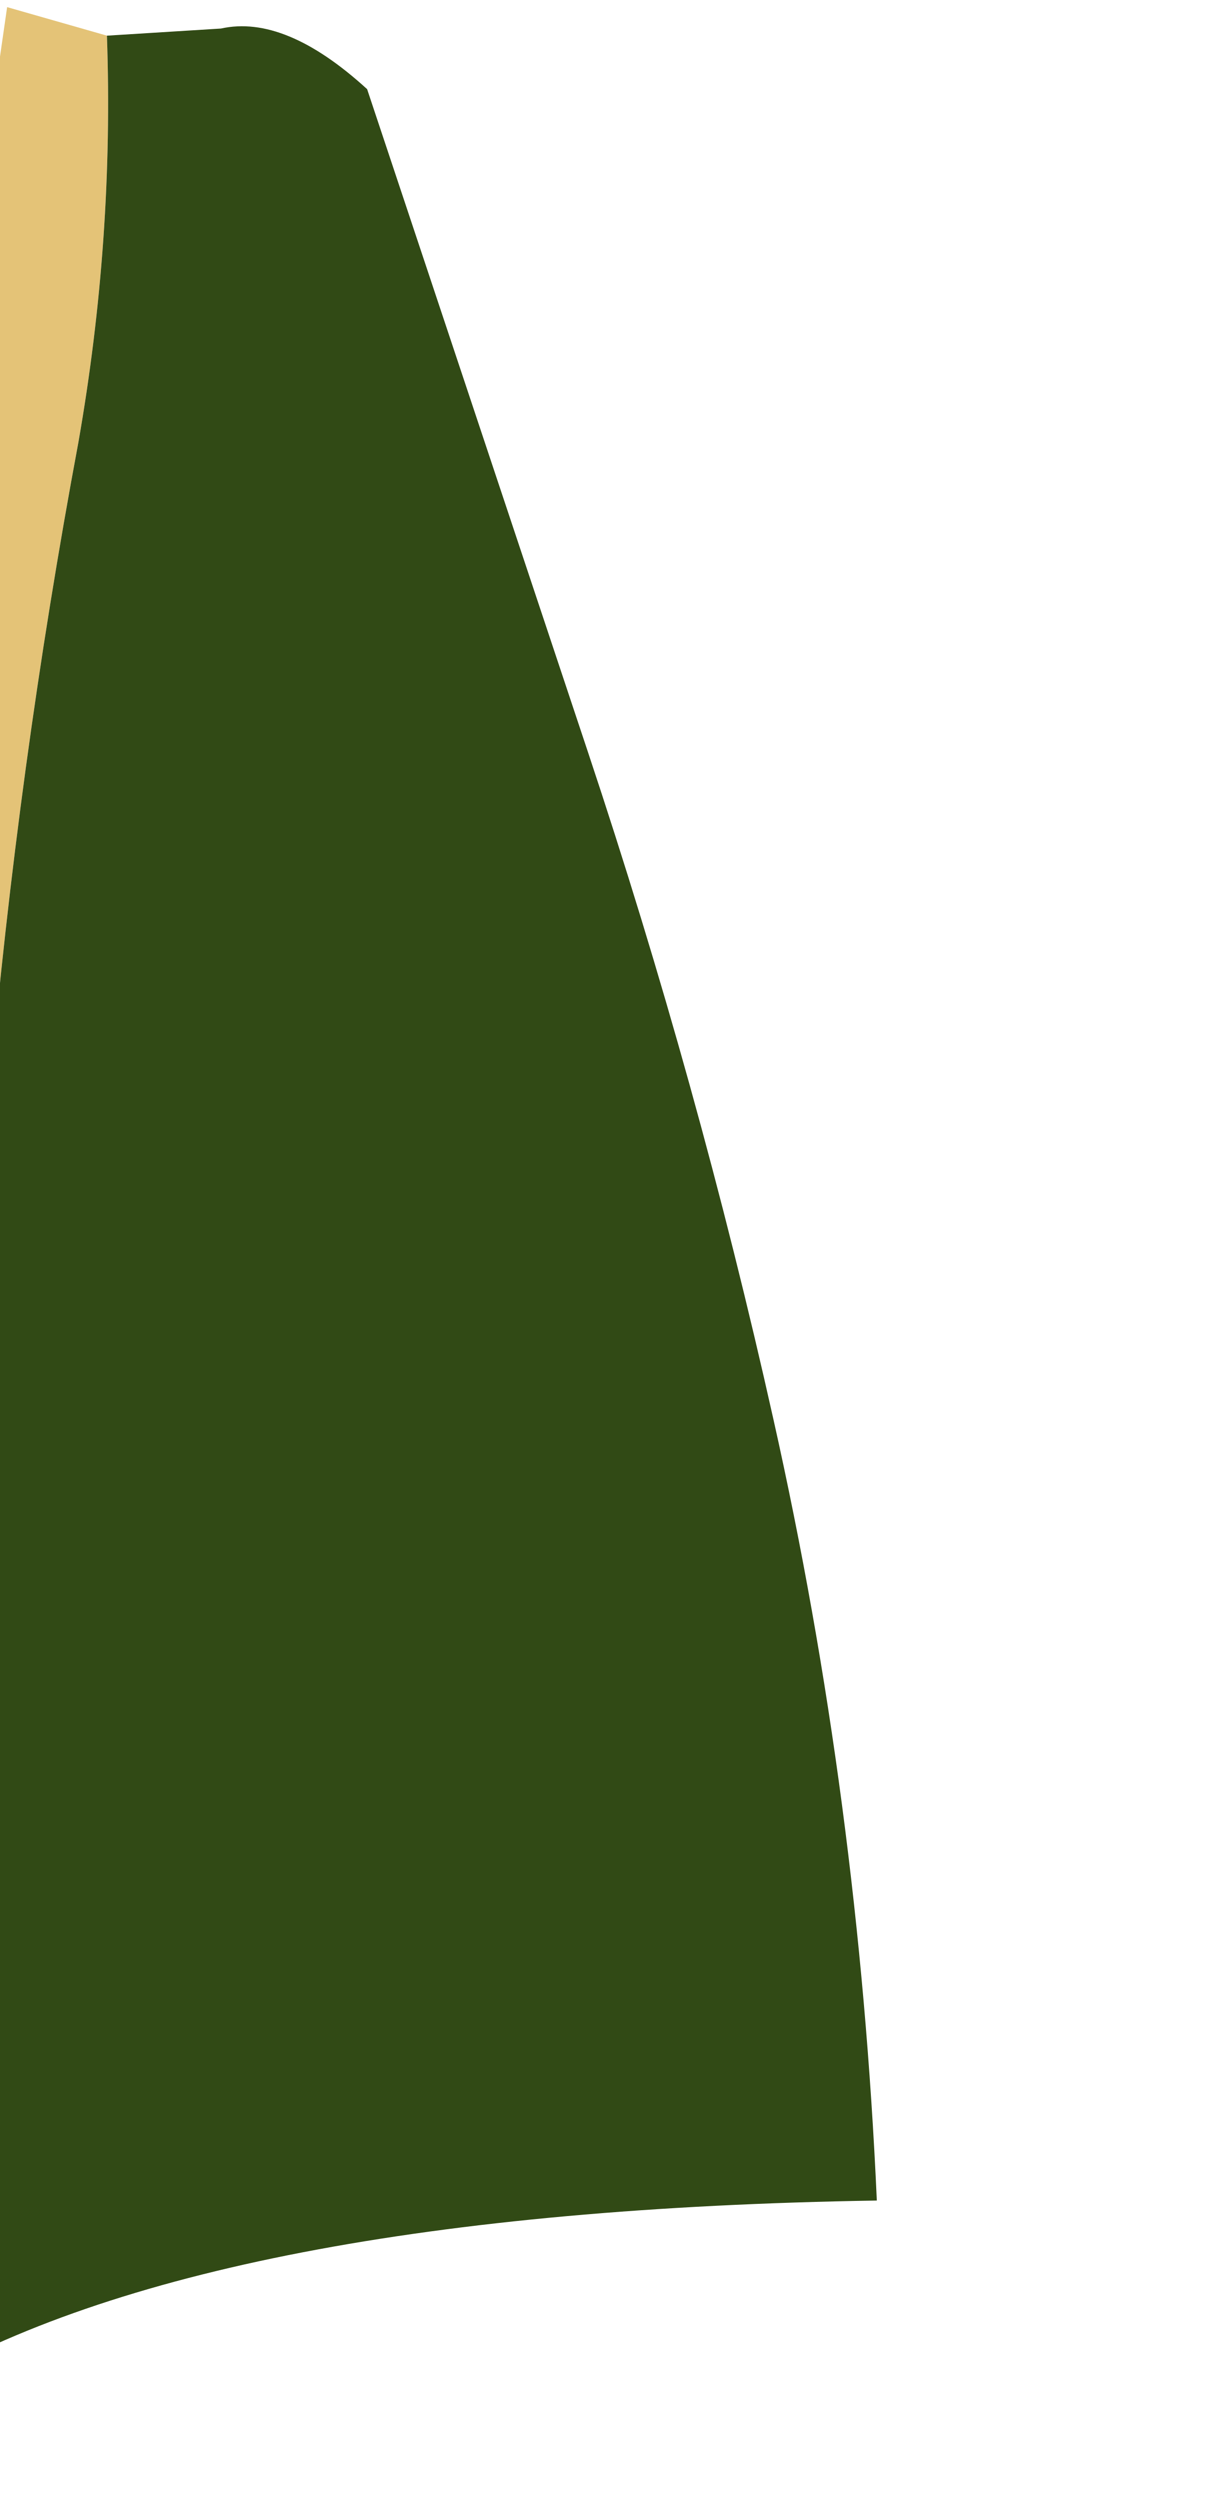 <?xml version="1.0" encoding="UTF-8" standalone="no"?>
<svg xmlns:xlink="http://www.w3.org/1999/xlink" height="35.05px" width="17.1px" xmlns="http://www.w3.org/2000/svg">
  <g transform="matrix(1.0, 0.0, 0.0, 1.0, 0.0, 0.0)">
    <path d="M-0.6 4.95 L0.1 0.1 1.5 0.5 Q1.6 3.35 1.1 6.2 0.25 10.75 -0.15 15.35 L-1.25 24.55 Q-1.9 29.2 -1.2 33.45 L-1.2 33.65 Q-1.9 34.5 -3.05 34.55 -3.7 30.45 -3.2 26.1 L-2.1 17.3 -1.1 9.8 -0.6 4.95" fill="#e4c377" fill-rule="evenodd" stroke="none"/>
    <path d="M-1.2 33.45 Q-1.9 29.2 -1.25 24.55 L-0.15 15.35 Q0.25 10.75 1.1 6.2 1.6 3.35 1.5 0.5 L3.1 0.4 Q4.0 0.2 5.15 1.25 L8.25 10.55 Q9.8 15.2 10.85 19.9 12.05 25.25 12.3 30.85 2.95 31.0 -1.2 33.45" fill="#314a15" fill-rule="evenodd" stroke="none"/>
    <path d="M-0.6 4.95 L-1.1 9.8 -2.1 17.3 -3.2 26.1 Q-3.7 30.45 -3.05 34.55 L-4.05 35.15 -4.7 31.1 Q-5.05 28.25 -4.35 24.35 L-2.85 14.9 Q-2.05 9.35 -0.6 4.95" fill="#467521" fill-rule="evenodd" stroke="none"/>
  </g>
</svg>
